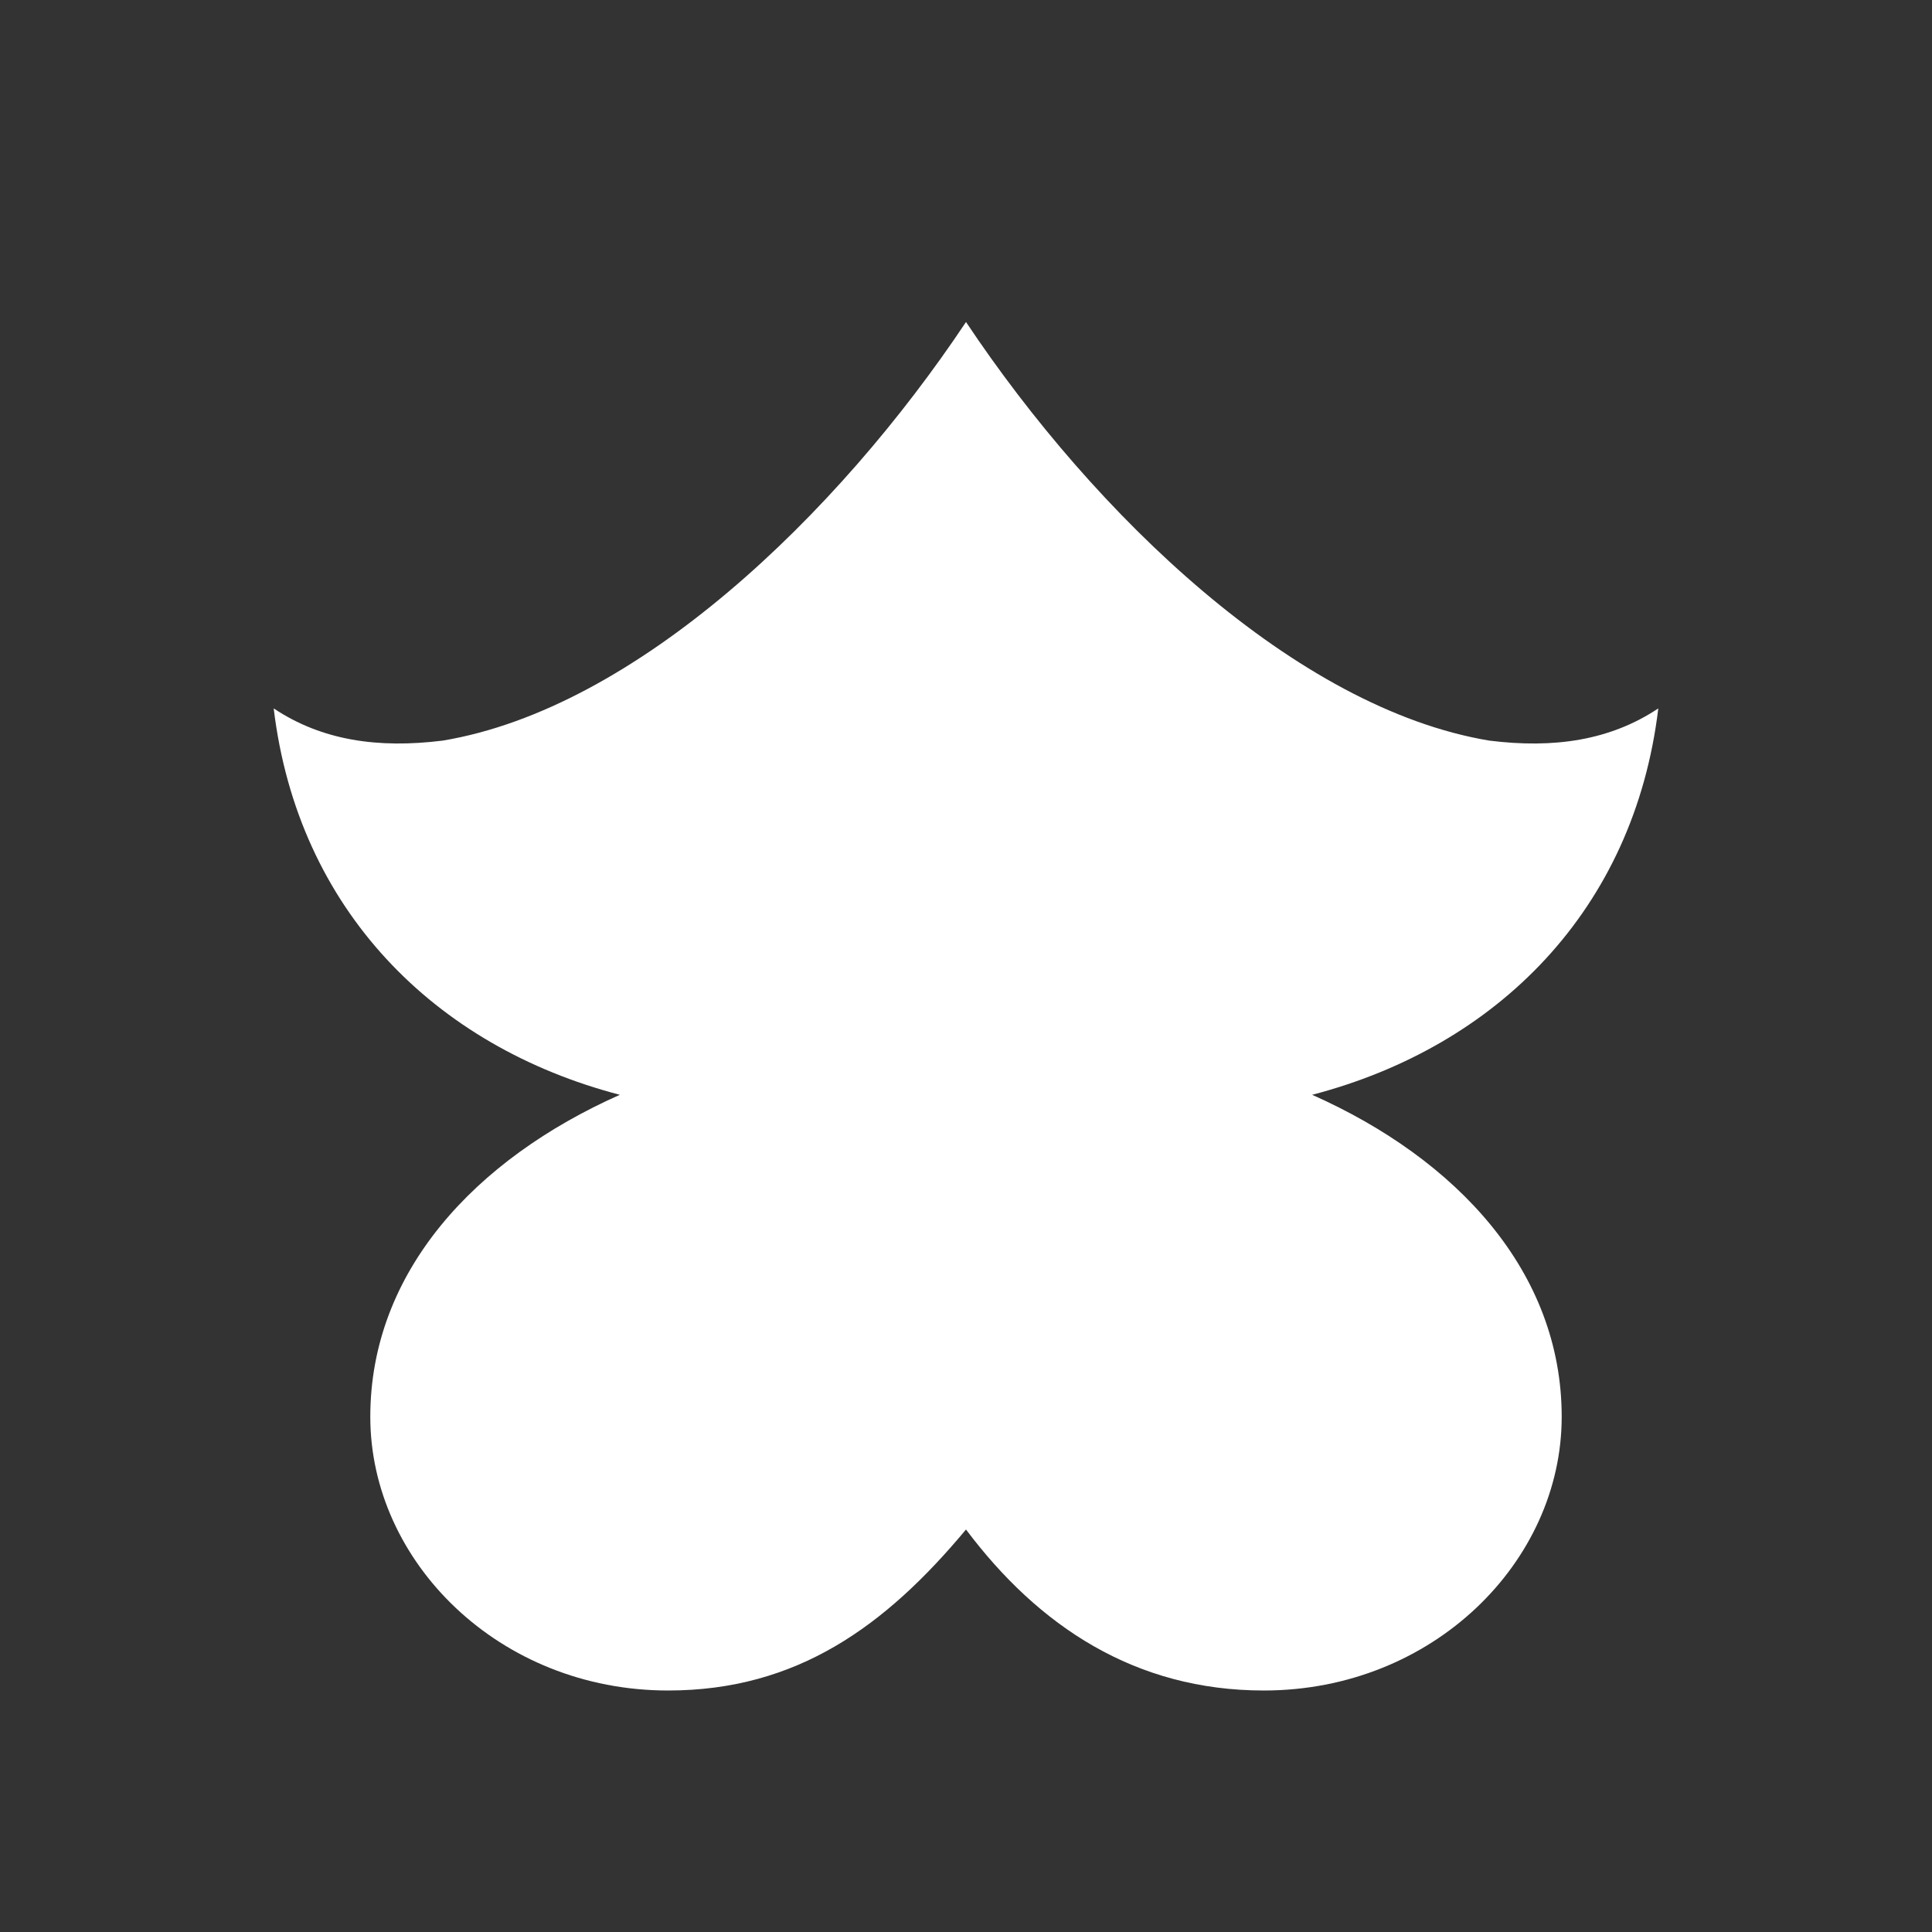 <svg xmlns="http://www.w3.org/2000/svg" viewBox="0 0 24 24" width="24" height="24" aria-hidden="true">
  <rect x="0" y="0" width="24" height="24" fill="#333333" stroke="none"/>
  <path fill="#fff" d="M12 4c1.6 2.4 4.1 4.8 6.5 5.2.8.1 1.5 0 2.1-.4-.3 2.5-2 4.2-4.3 4.8 1.8.8 3.1 2.2 3.1 4 0 1.8-1.6 3.4-3.7 3.4-1.6 0-2.8-.8-3.7-2-1 1.2-2.1 2-3.7 2-2.1 0-3.7-1.6-3.7-3.4 0-1.8 1.3-3.2 3.1-4-2.3-.6-4-2.3-4.3-4.8.6.4 1.3.5 2.1.4C7.9 8.8 10.4 6.4 12 4z"/>
</svg>



